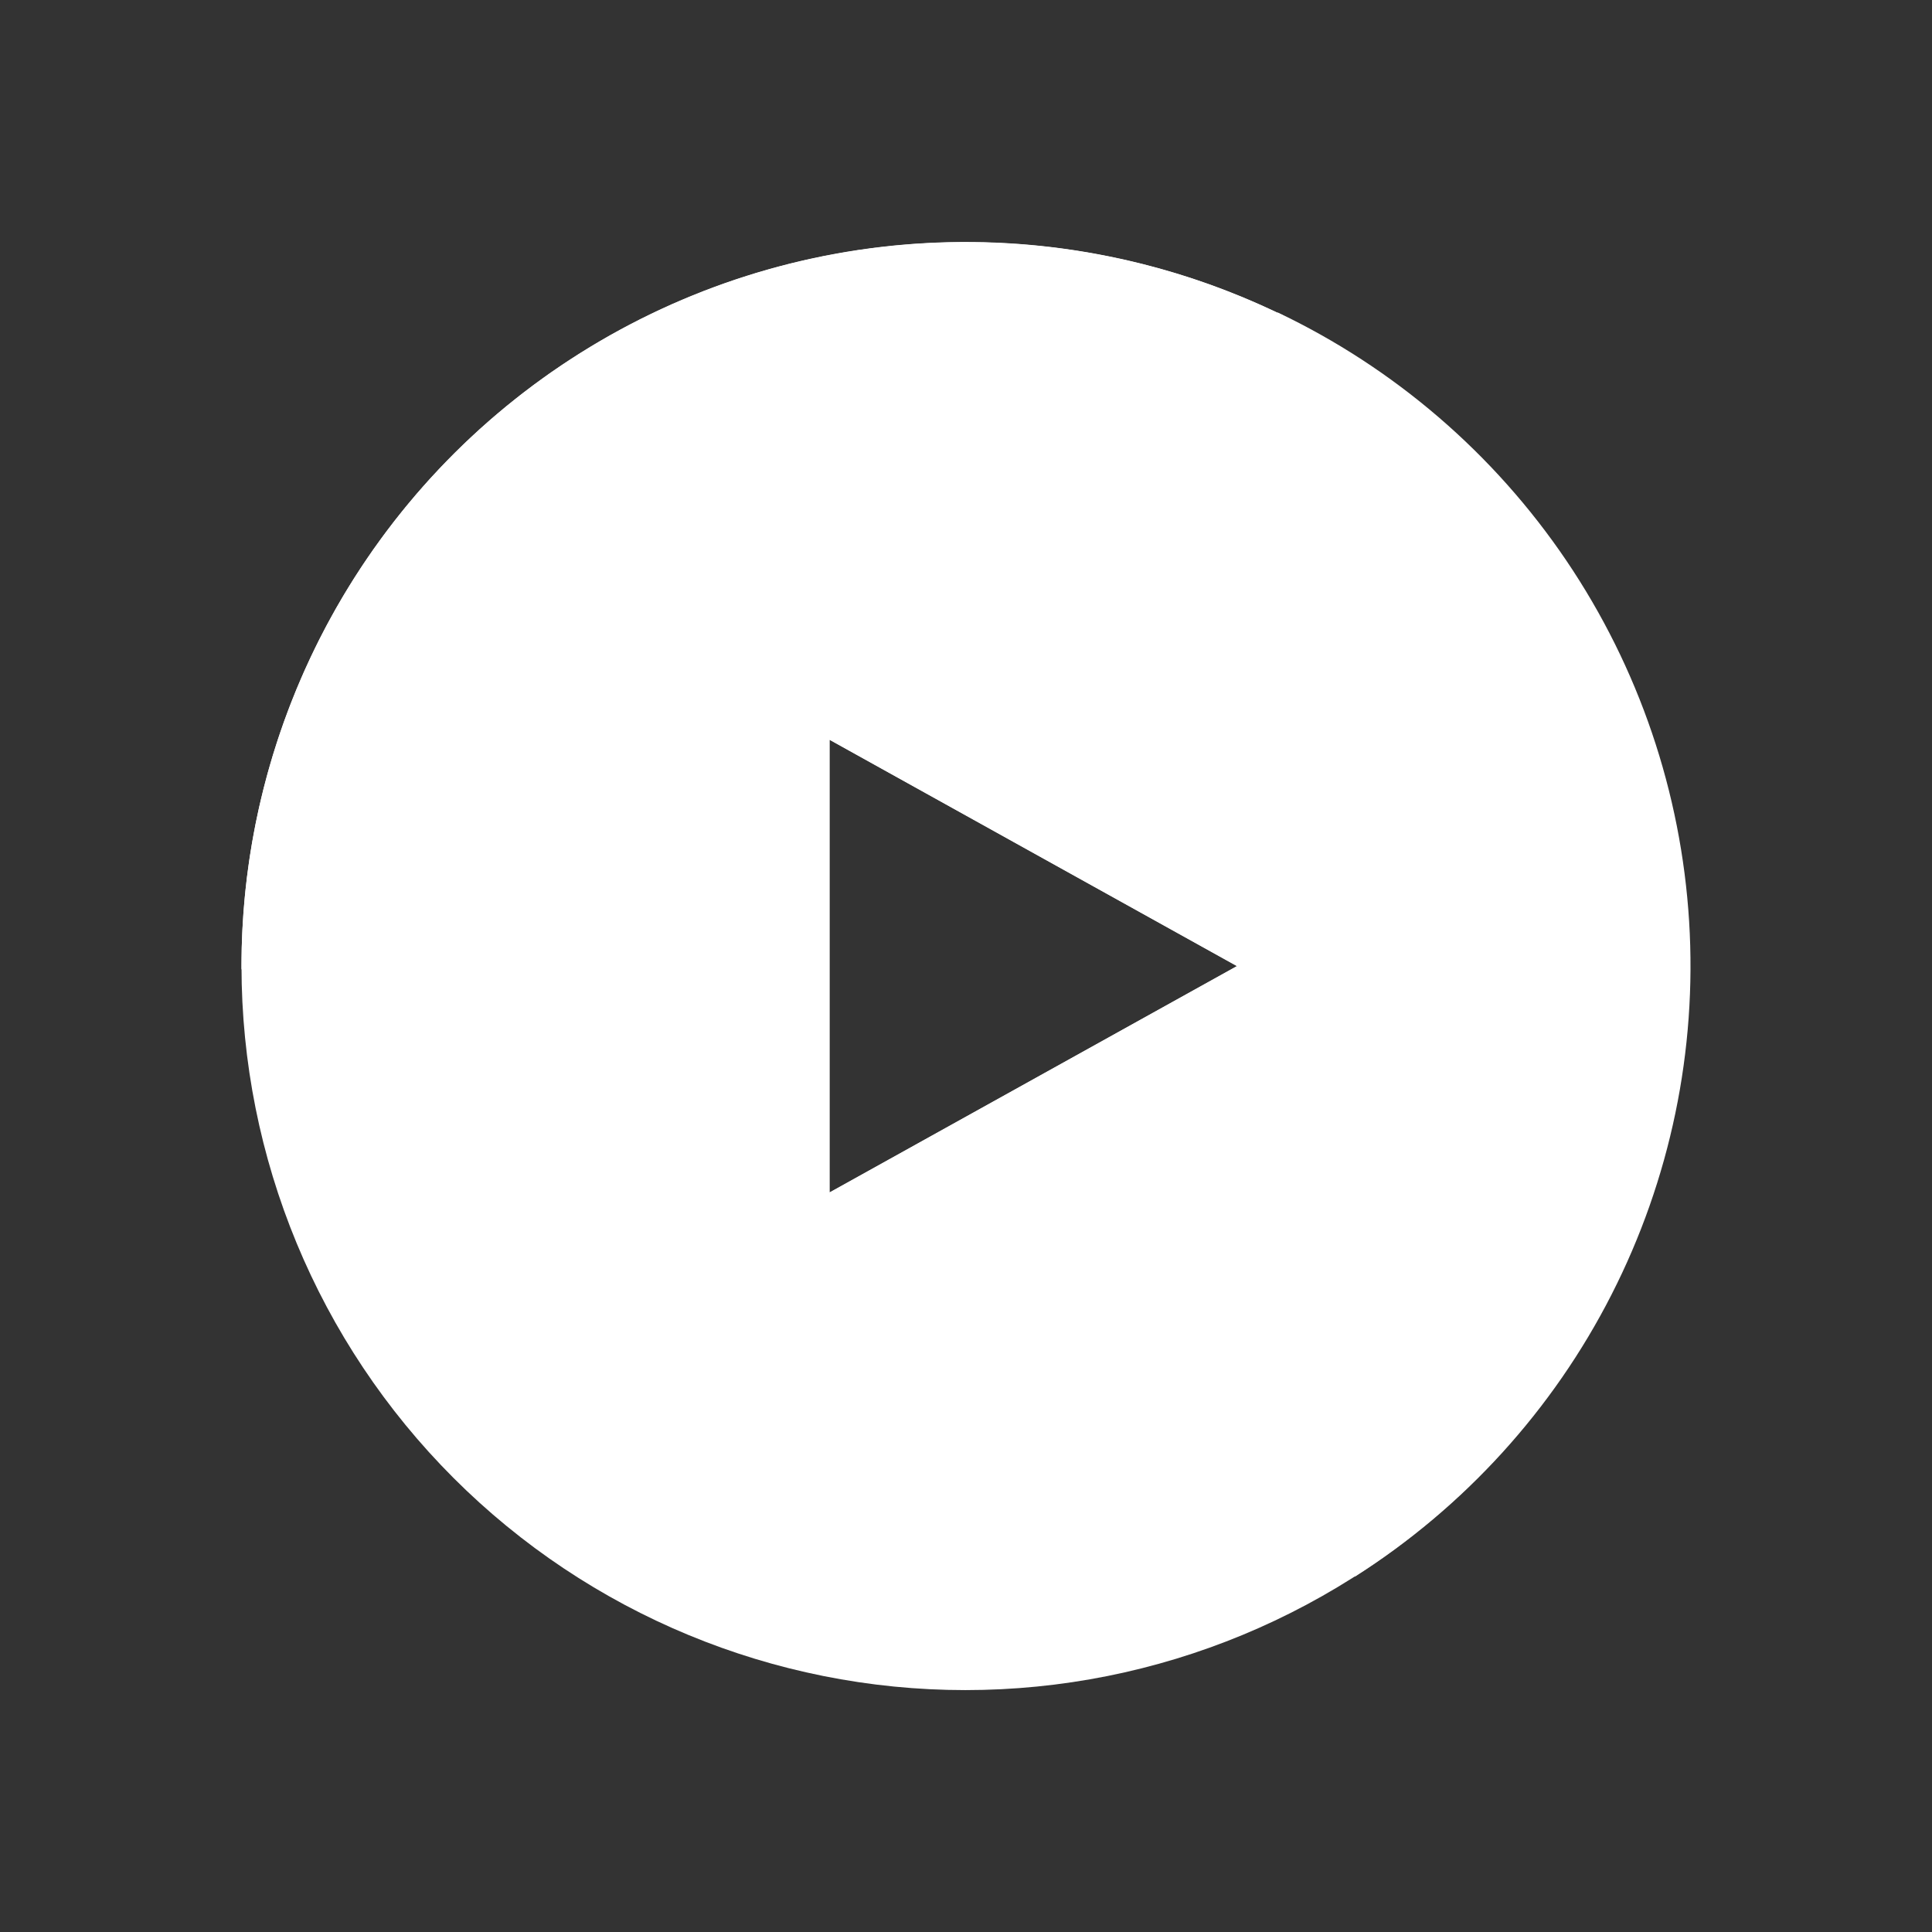 <svg width="24" height="24" viewBox="0 0 24 24" fill="none" xmlns="http://www.w3.org/2000/svg">
<rect x="0" y="0" width="24" height="24" fill="#333333" stroke="none"/>
<path fill-rule="evenodd" clip-rule="evenodd" d="M11.993 20.995C14.379 20.995 16.666 20.047 18.353 18.36C20.039 16.674 20.987 14.386 20.987 12.001C20.987 9.616 20.039 7.328 18.353 5.642C16.666 3.955 14.379 3.008 11.993 3.008C9.608 3.008 7.321 3.955 5.634 5.642C3.948 7.328 3 9.616 3 12.001C3 14.386 3.948 16.674 5.634 18.36C7.321 20.047 9.608 20.995 11.993 20.995ZM15.366 12.001L10.307 9.191V14.812L15.366 12.001Z" fill="white"/>
<path d="M15.867 3.879C17.137 5.802 18.553 9.663 15.366 12.002L10.308 14.812C10.308 16.313 11.319 19.365 15.366 19.59C15.878 19.618 16.373 19.612 16.834 19.584C18.189 18.722 19.29 17.513 20.019 16.082C20.749 14.651 21.082 13.05 20.983 11.447C20.884 9.843 20.358 8.295 19.458 6.964C18.558 5.634 17.318 4.568 15.867 3.879Z" fill="white"/>
<path d="M3 12.046C3.63 10.584 5.063 8.628 7.497 8.628C7.873 8.628 8.958 8.74 10.307 9.19L15.366 12.001C16.113 11.438 17.614 9.921 17.614 8.347C17.614 6.661 16.996 5.188 15.939 3.918C14.565 3.247 13.042 2.937 11.514 3.019C9.987 3.1 8.505 3.57 7.21 4.384C5.914 5.197 4.848 6.328 4.111 7.669C3.375 9.009 2.992 10.516 3 12.046Z" fill="white"/>
</svg>
